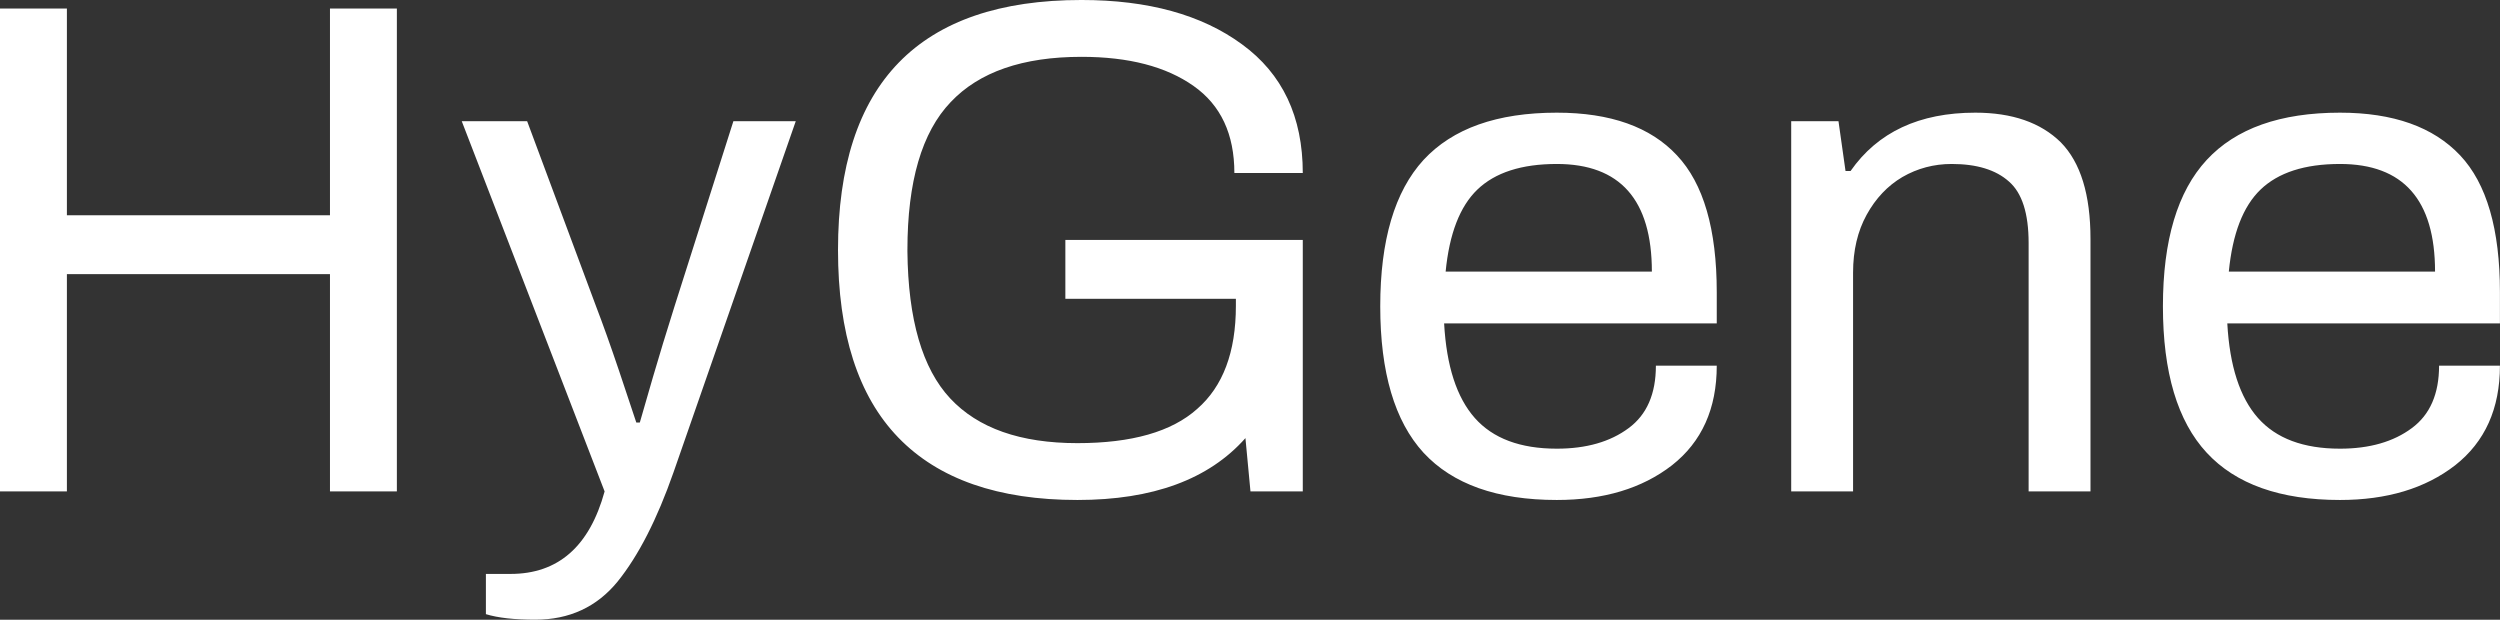 <svg data-v-423bf9ae="" xmlns="http://www.w3.org/2000/svg" viewBox="0 0 242.045 60" class="font"><rect x="0" y="0" width="242.045" height="60" fill="#333333" stroke="none"/><!----><!----><!----><g data-v-423bf9ae="" id="b63505fa-67fd-4525-bd2b-401ce8d4d0d5" fill="white" transform="matrix(4.87,0,0,4.87,-5.406,-12.273)"><path d="M1.11 12.29L1.11 2.69L2.44 2.69L2.44 6.80L7.67 6.80L7.67 2.69L9.00 2.69L9.00 12.29L7.67 12.29L7.67 7.97L2.44 7.97L2.44 12.29L1.11 12.29ZM11.75 14.84Q11.13 14.84 10.77 14.73L10.77 14.73L10.77 13.93L11.26 13.93Q12.68 13.93 13.13 12.29L13.13 12.29L10.29 4.93L11.59 4.93L12.96 8.61Q13.16 9.13 13.42 9.90Q13.68 10.68 13.76 10.92L13.76 10.92L13.83 10.92Q13.90 10.68 14.09 10.02Q14.28 9.37 14.52 8.61L14.52 8.61L15.69 4.93L16.93 4.93L14.50 11.91Q14.01 13.31 13.39 14.08Q12.77 14.84 11.75 14.84L11.75 14.84ZM22.29 8.46L22.29 7.29L27.01 7.29L27.01 12.29L25.97 12.29L25.87 11.23Q24.78 12.46 22.53 12.46L22.53 12.46Q20.17 12.46 18.97 11.22Q17.77 9.98 17.77 7.49L17.77 7.49Q17.77 2.52 22.61 2.52L22.61 2.52Q24.60 2.52 25.80 3.40Q27.01 4.28 27.01 5.96L27.01 5.96L25.65 5.96Q25.65 4.80 24.84 4.23Q24.02 3.65 22.61 3.65L22.61 3.65Q20.86 3.65 20.01 4.55Q19.15 5.45 19.15 7.49L19.15 7.49L19.15 7.52Q19.17 9.55 20.00 10.44Q20.83 11.33 22.53 11.33L22.53 11.33Q24.15 11.33 24.91 10.65Q25.68 9.98 25.68 8.60L25.68 8.60L25.68 8.46L22.29 8.46ZM32.06 12.46Q30.28 12.46 29.41 11.52Q28.55 10.58 28.55 8.61L28.55 8.61Q28.55 6.64 29.41 5.70Q30.28 4.76 32.06 4.76L32.06 4.76Q33.66 4.76 34.45 5.61Q35.24 6.45 35.24 8.33L35.24 8.33L35.24 8.95L29.82 8.95Q29.89 10.22 30.43 10.83Q30.97 11.44 32.06 11.44L32.06 11.44Q32.94 11.44 33.49 11.03Q34.03 10.63 34.03 9.79L34.03 9.79L35.24 9.79Q35.24 11.07 34.35 11.77Q33.46 12.46 32.06 12.46L32.06 12.46ZM29.85 7.92L33.95 7.92Q33.95 5.78 32.06 5.78L32.06 5.78Q31.01 5.78 30.48 6.29Q29.96 6.79 29.85 7.92L29.85 7.92ZM36.72 12.29L36.72 4.93L37.66 4.93L37.80 5.92L37.90 5.92Q38.71 4.76 40.38 4.76L40.38 4.76Q41.48 4.76 42.08 5.35Q42.67 5.95 42.67 7.27L42.67 7.27L42.67 12.29L41.44 12.29L41.44 7.35Q41.44 6.47 41.05 6.13Q40.66 5.78 39.91 5.78L39.91 5.78Q39.38 5.78 38.93 6.04Q38.49 6.30 38.22 6.79Q37.95 7.28 37.95 7.94L37.95 7.94L37.95 12.29L36.72 12.29ZM47.63 12.46Q45.85 12.46 44.98 11.52Q44.11 10.58 44.11 8.61L44.11 8.61Q44.11 6.64 44.98 5.70Q45.85 4.76 47.63 4.76L47.63 4.76Q49.22 4.76 50.02 5.61Q50.81 6.45 50.81 8.33L50.81 8.33L50.81 8.95L45.39 8.95Q45.46 10.22 46.00 10.83Q46.54 11.44 47.63 11.44L47.63 11.44Q48.51 11.44 49.06 11.03Q49.60 10.63 49.60 9.79L49.60 9.79L50.81 9.79Q50.81 11.07 49.92 11.77Q49.03 12.46 47.63 12.46L47.63 12.46ZM45.42 7.92L49.52 7.92Q49.52 5.78 47.63 5.78L47.63 5.78Q46.58 5.78 46.05 6.29Q45.53 6.79 45.42 7.92L45.42 7.92Z"></path></g><!----><!----></svg>